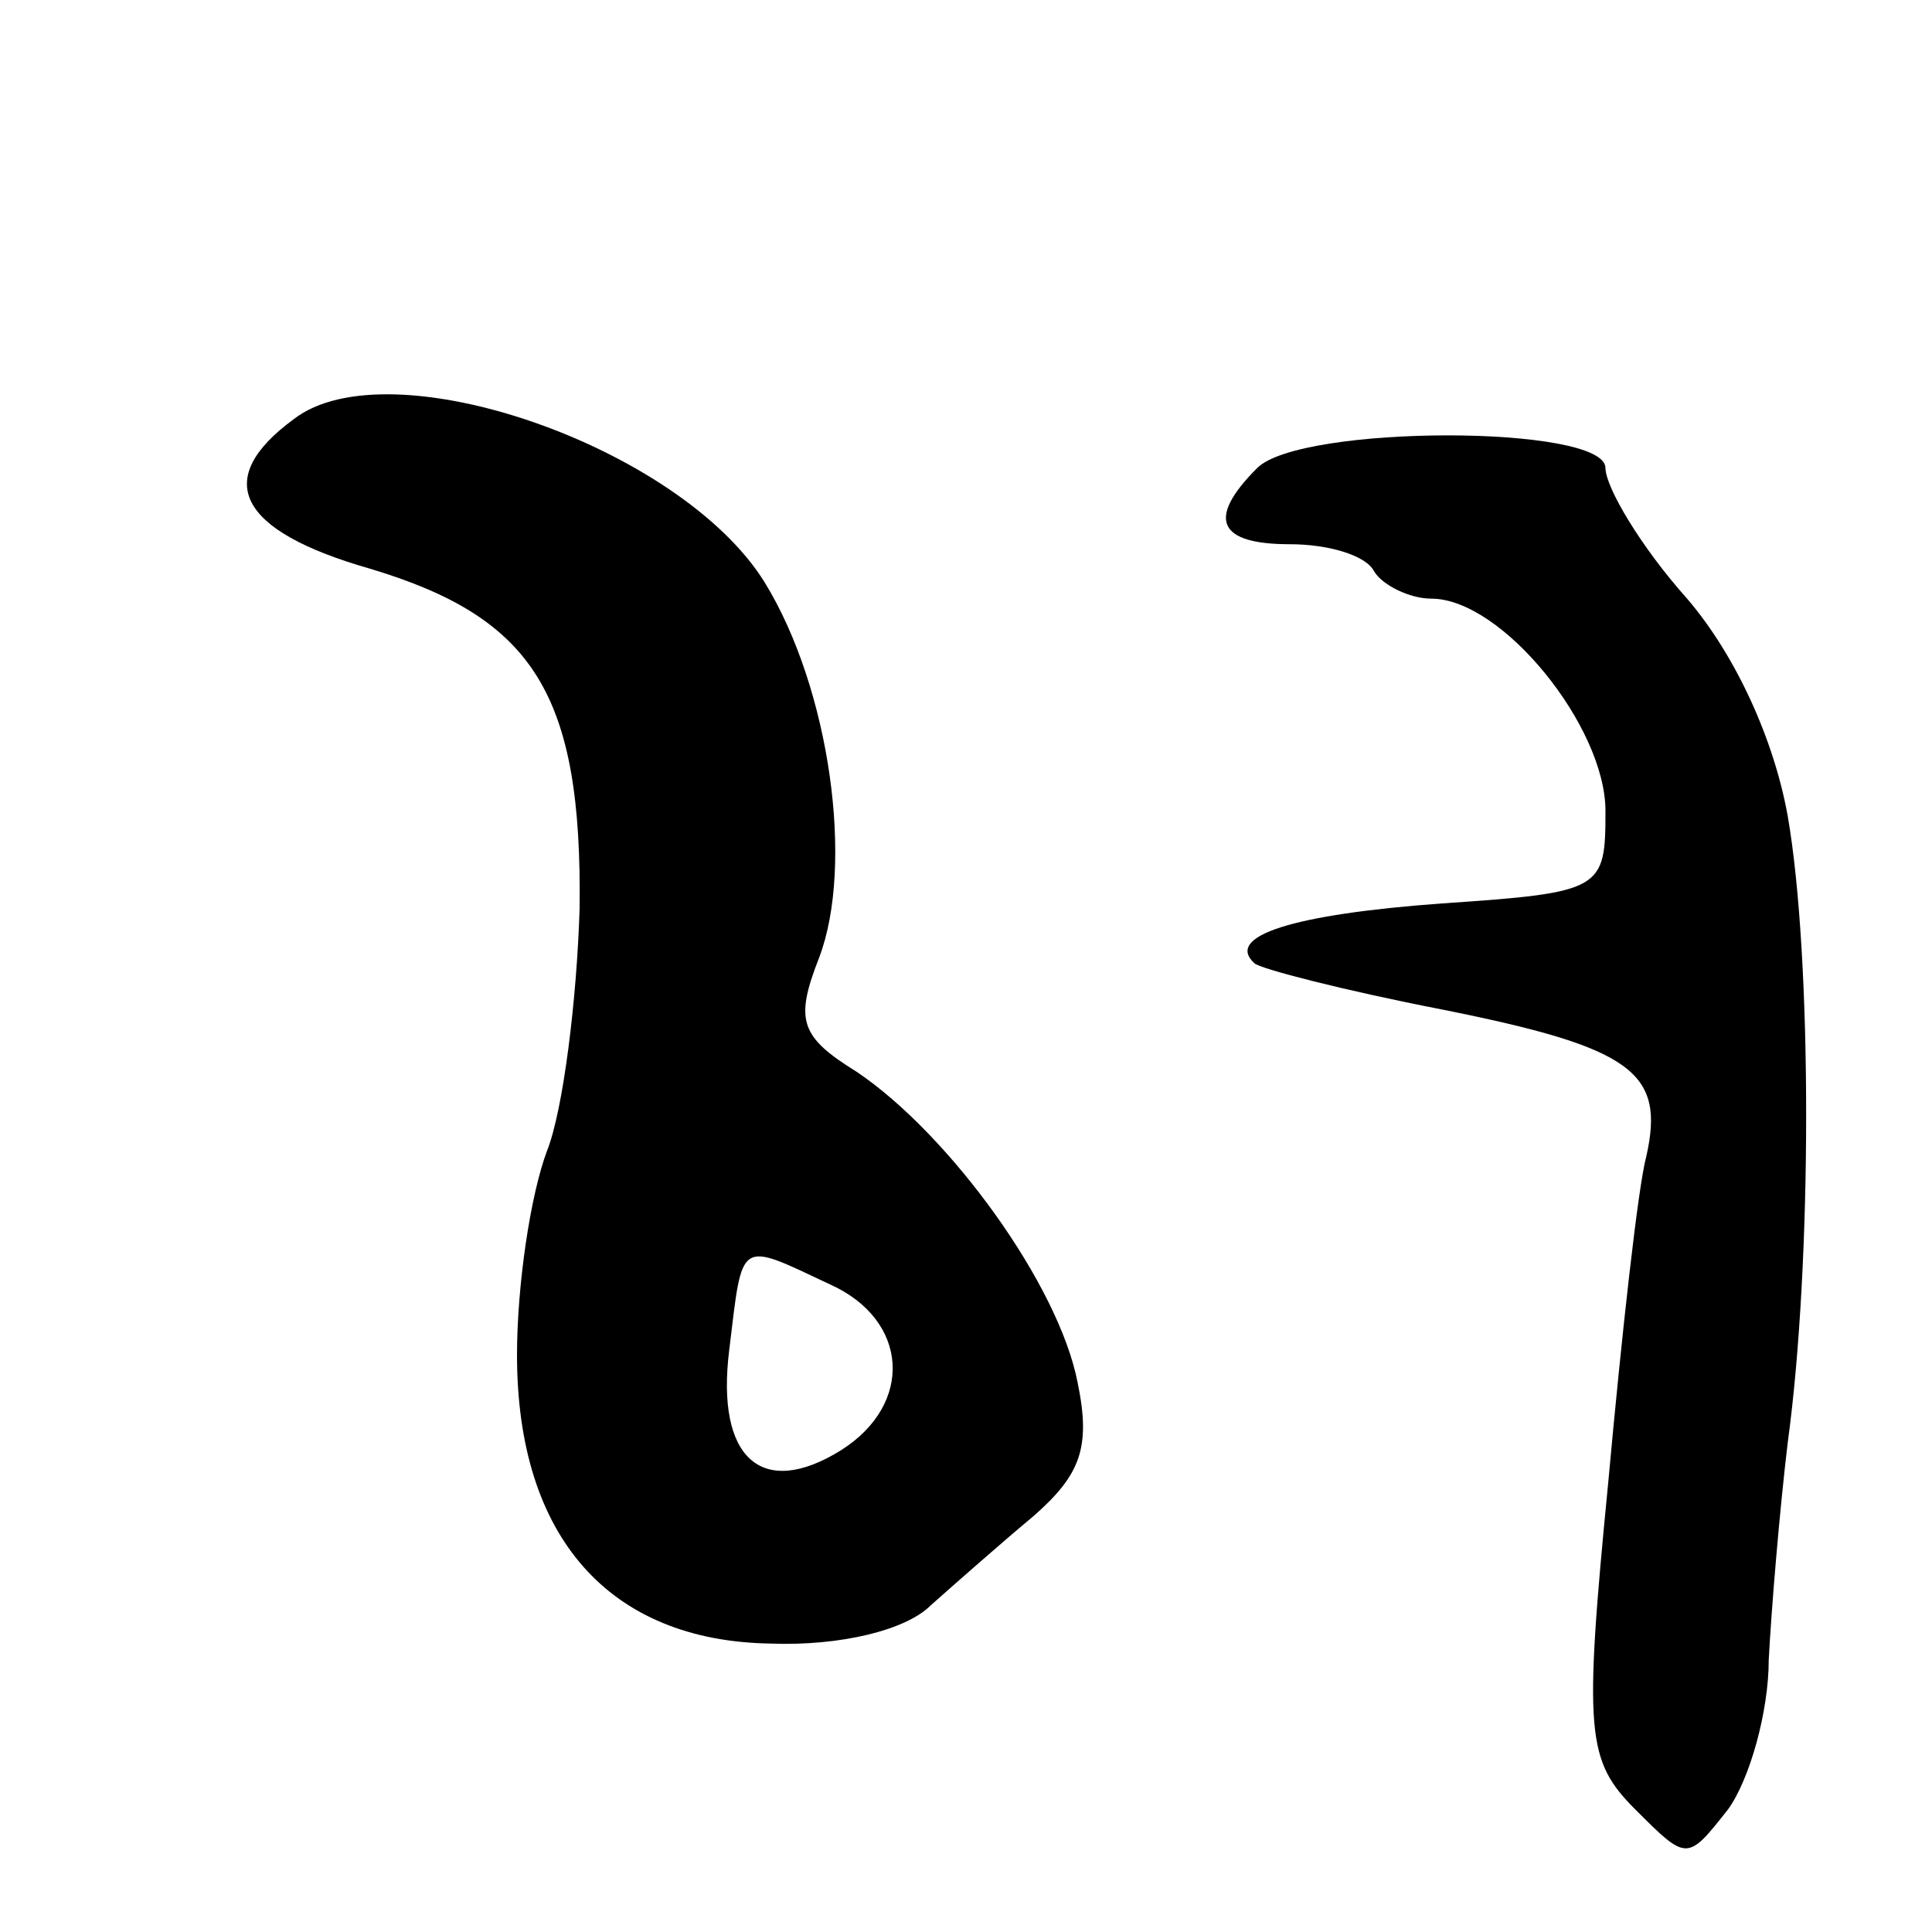 <svg version="1.0" xmlns="http://www.w3.org/2000/svg"
 width="71pt" height="71pt" viewBox="0 0 71 71"
 preserveAspectRatio="xMidYMid meet">
<g transform="translate(0,71) scale(0.1,-0.1)"
fill="#000000" stroke="none">
<path d="M108 556 c-30 -22 -21 -41 28 -55 60 -18 78 -46 77 -125 -1 -33 -6
-74 -12 -89 -6 -16 -11 -49 -11 -75 0 -67 34 -105 93 -106 26 -1 50 5 59 14 9
8 26 23 38 33 17 15 21 25 16 49 -7 36 -47 91 -81 114 -21 13 -23 19 -14 42
13 34 4 99 -20 138 -31 50 -138 87 -173 60z m197 -318 c29 -13 31 -44 4 -61
-29 -18 -46 -3 -41 37 5 41 3 40 37 24z"/>
<path d="M462 538 c-19 -19 -14 -28 12 -28 14 0 28 -4 31 -10 3 -5 13 -10 21
-10 26 0 64 -47 64 -78 0 -29 -1 -30 -60 -34 -55 -4 -80 -12 -69 -22 2 -2 33
-10 69 -17 70 -14 82 -23 75 -54 -3 -11 -9 -65 -14 -120 -9 -92 -8 -102 10
-120 19 -19 19 -19 34 0 8 11 15 36 15 55 1 19 4 55 7 80 9 66 9 178 0 230 -5
28 -19 59 -37 80 -17 19 -30 41 -30 48 0 16 -112 16 -128 0z"/>
</g>
</svg>
